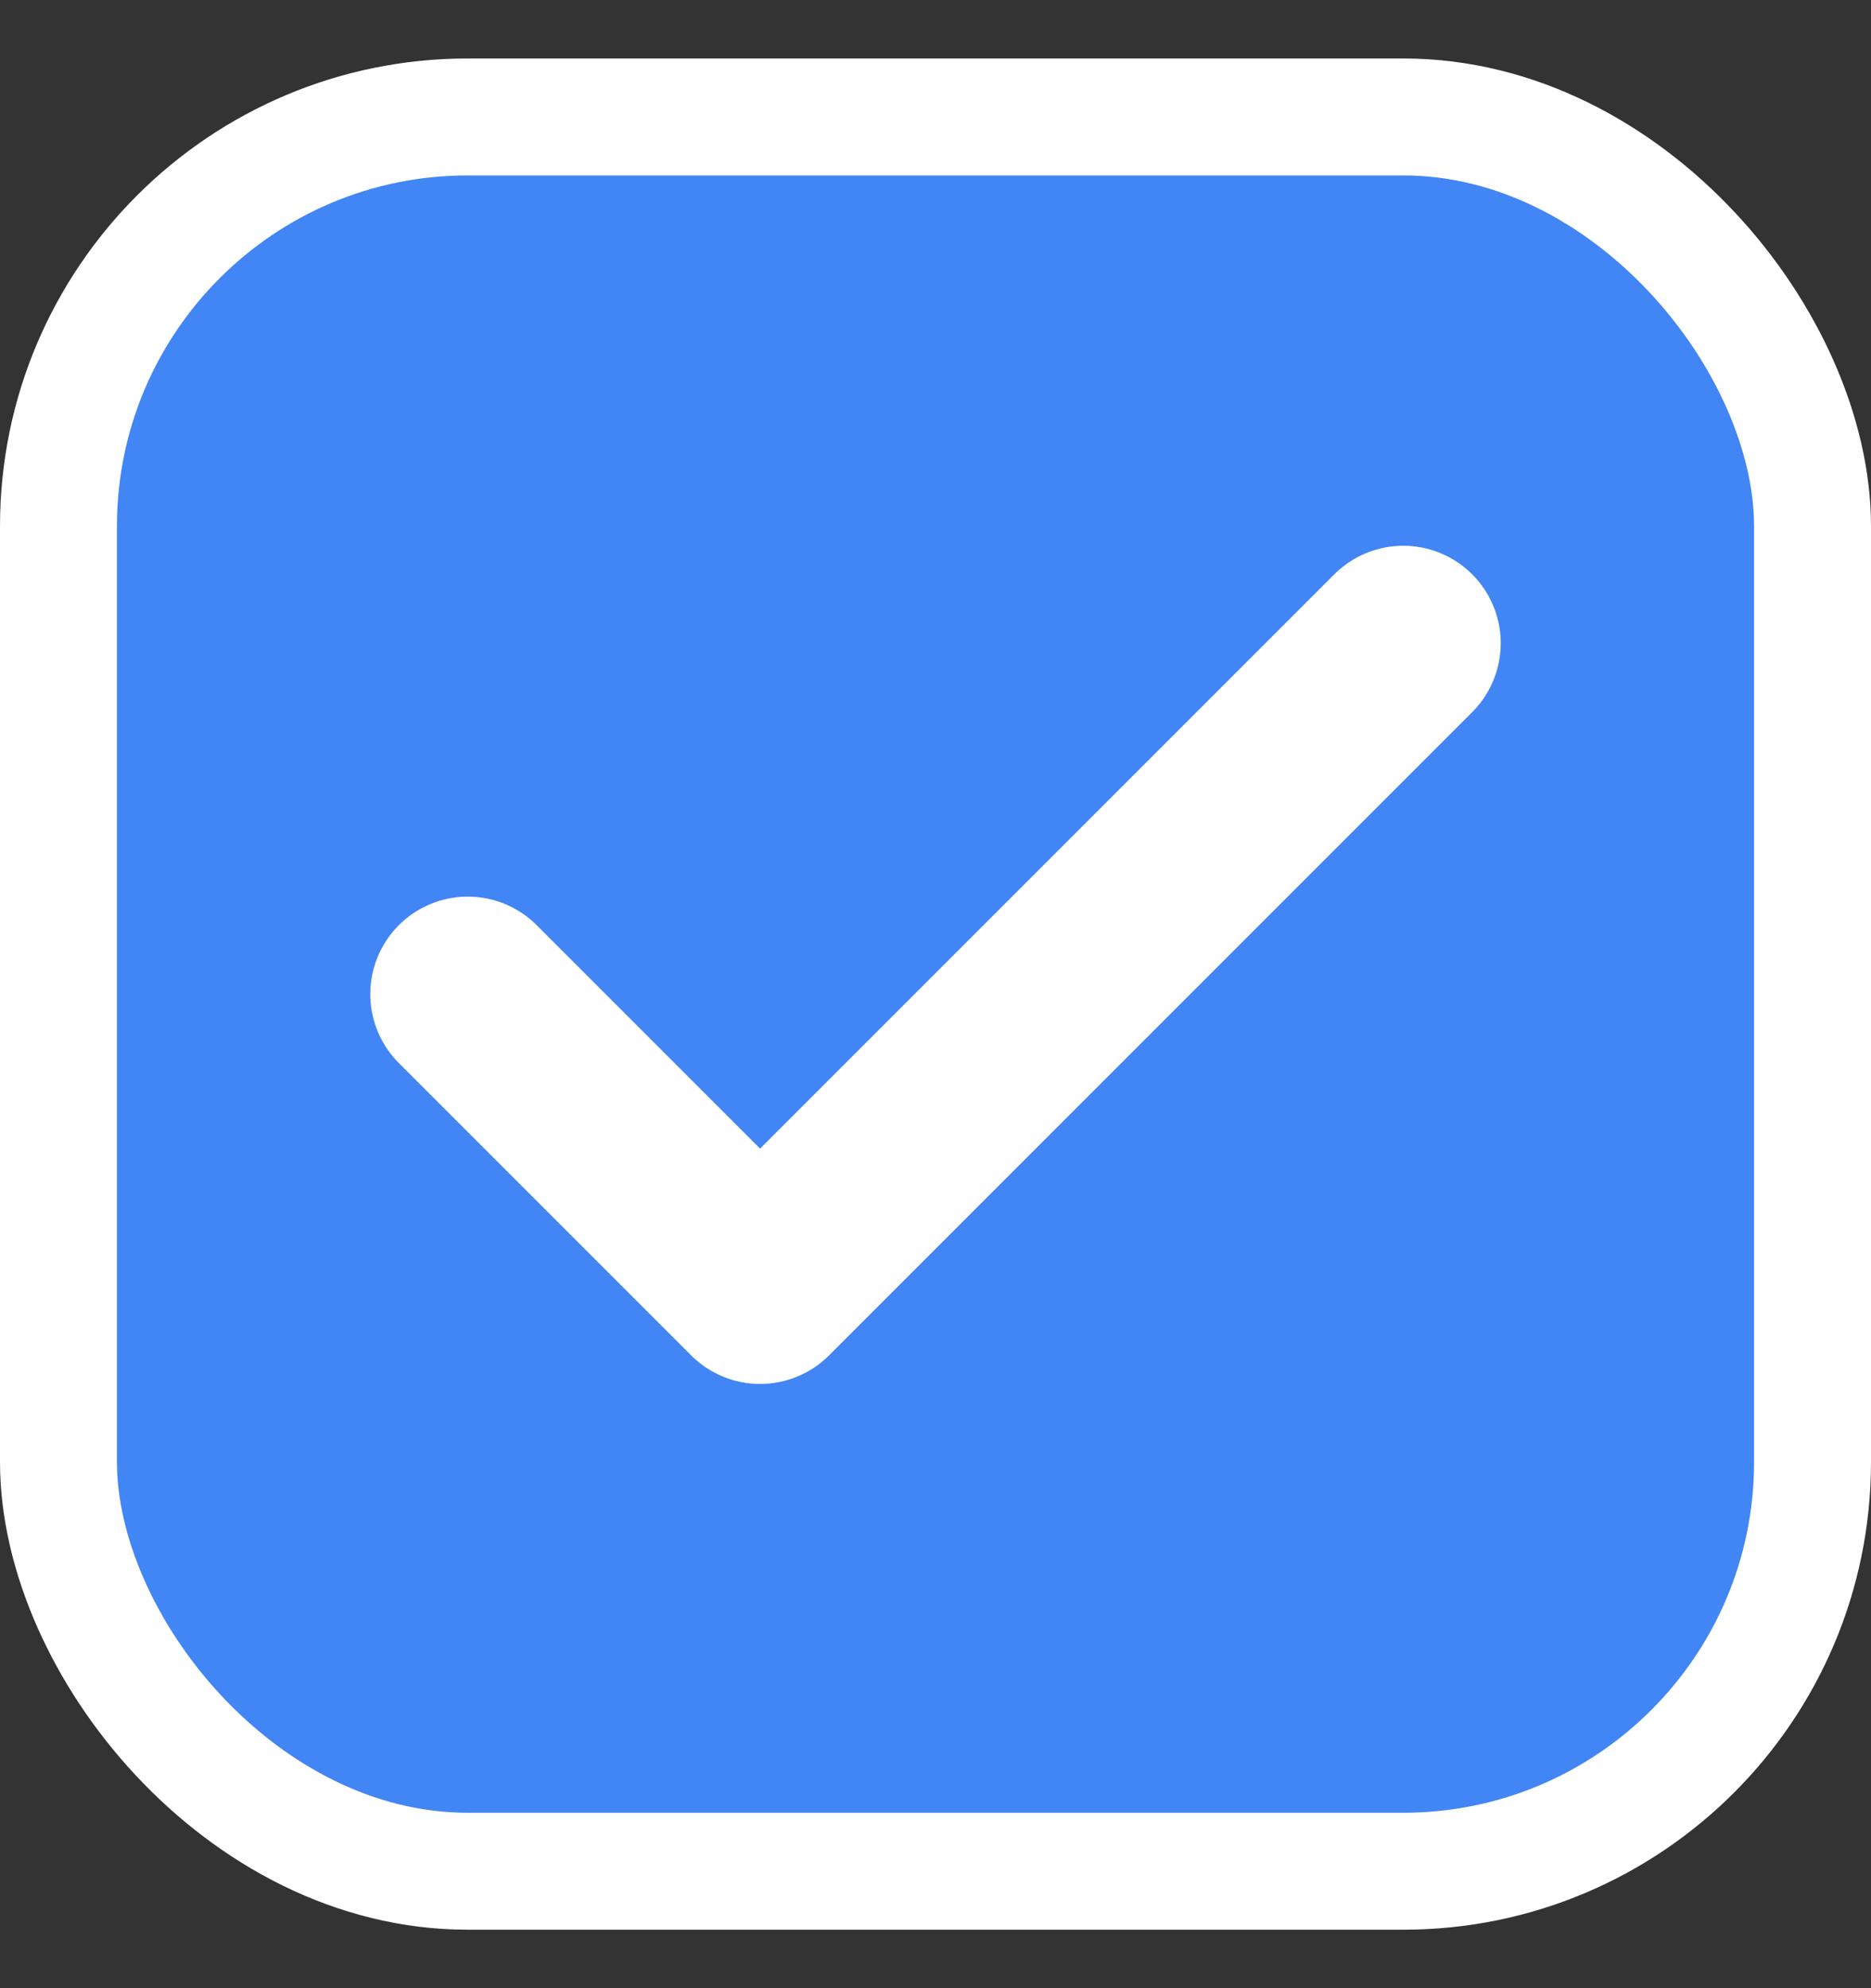 <svg width="16" height="17" viewBox="0 0 16 17" fill="none" xmlns="http://www.w3.org/2000/svg">
<rect x="0" y="0" width="16" height="17" fill="#333333" stroke="none"/>
<rect x="0.5" y="1" width="15" height="15" rx="3.5" fill="#4285F4"/>
<rect x="0.5" y="1" width="15" height="15" rx="3.5" stroke="white"/>
<path d="M12 5.5L6.5 11L4 8.5" stroke="white" stroke-width="1.667" stroke-linecap="round" stroke-linejoin="round"/>
</svg>

